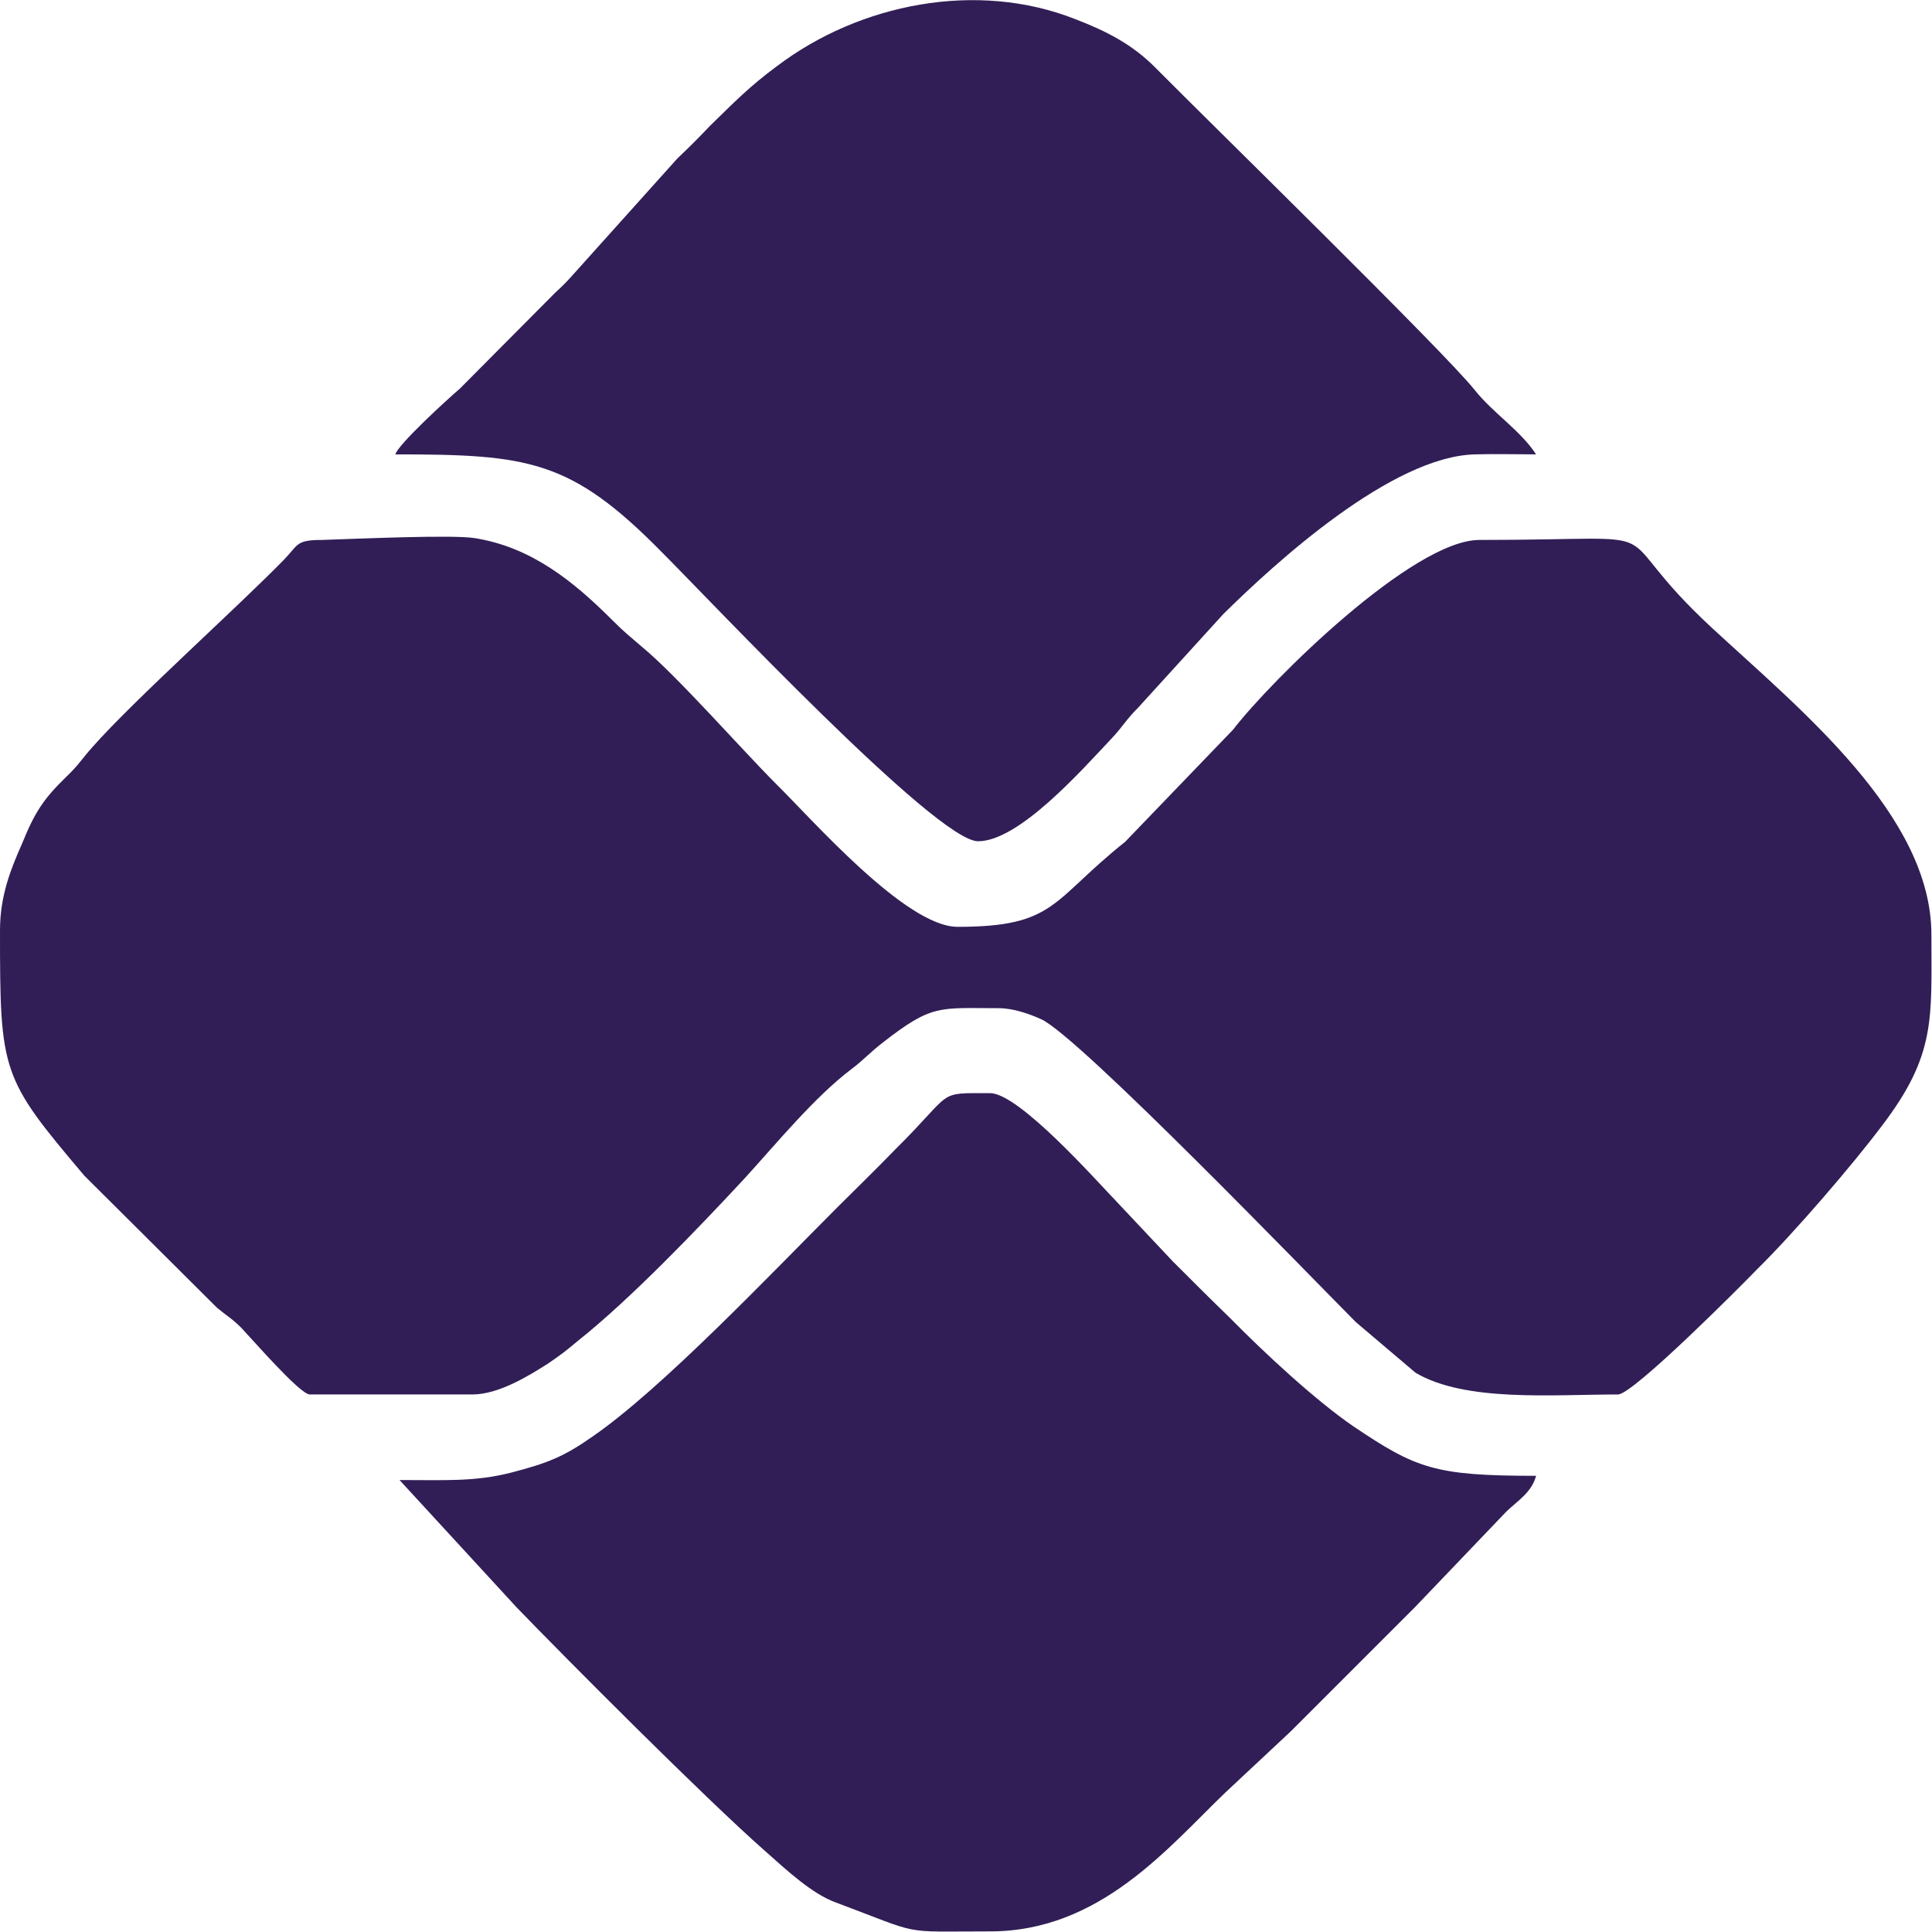 <?xml version="1.0" encoding="UTF-8"?>
<!DOCTYPE svg PUBLIC "-//W3C//DTD SVG 1.1//EN" "http://www.w3.org/Graphics/SVG/1.1/DTD/svg11.dtd">
<!-- Creator: CorelDRAW -->
<svg xmlns="http://www.w3.org/2000/svg" xml:space="preserve" width="96px" height="96px" version="1.1" style="shape-rendering:geometricPrecision; text-rendering:geometricPrecision; image-rendering:optimizeQuality; fill-rule:evenodd; clip-rule:evenodd"
viewBox="0 0 32.06 32.06"
 xmlns:xlink="http://www.w3.org/1999/xlink"
 xmlns:xodm="http://www.corel.com/coreldraw/odm/2003">
 <defs>
  <style type="text/css">
   <![CDATA[
    .fil0 {fill:#311e56}
   ]]>
  </style>
 </defs>
 <g id="Camada_x0020_1">
  <g id="_2584169127088">
   <path class="fil0" d="M0 15.44c0,2.36 0.02,2.44 1.4,4.07l2.2 2.19c0.18,0.15 0.24,0.17 0.41,0.34 0.18,0.19 0.97,1.1 1.13,1.1l2.7 0c0.44,0 0.95,-0.32 1.25,-0.51 0.22,-0.15 0.31,-0.22 0.5,-0.38 0.87,-0.69 1.99,-1.86 2.77,-2.7 0.53,-0.58 1.15,-1.34 1.77,-1.81 0.2,-0.15 0.3,-0.27 0.52,-0.44 0.82,-0.64 0.93,-0.57 1.92,-0.57 0.24,0 0.5,0.09 0.7,0.18 0.6,0.25 4.57,4.37 5.23,5.03l0.99 0.84c0.83,0.49 2.27,0.36 3.36,0.36 0.25,0 2.07,-1.83 2.31,-2.08 0.62,-0.61 1.59,-1.74 2.07,-2.38 0.9,-1.18 0.82,-1.78 0.82,-3.17 0,-1.98 -2.17,-3.73 -3.63,-5.08 -1.93,-1.78 -0.36,-1.47 -3.87,-1.47 -1.1,0 -3.45,2.32 -4.09,3.15l-1.79 1.86c-1.23,0.98 -1.15,1.41 -2.78,1.41 -0.86,0 -2.42,-1.79 -3.02,-2.38 -0.55,-0.55 -1.64,-1.79 -2.21,-2.26 -0.22,-0.19 -0.29,-0.24 -0.5,-0.45 -0.64,-0.64 -1.34,-1.21 -2.28,-1.36 -0.36,-0.06 -1.93,0.01 -2.54,0.03 -0.43,0 -0.39,0.08 -0.62,0.32 -0.78,0.8 -2.49,2.33 -3.18,3.11 -0.18,0.2 -0.23,0.3 -0.44,0.5 -0.37,0.36 -0.52,0.58 -0.73,1.1 -0.19,0.43 -0.37,0.87 -0.37,1.45z"/>
   <path class="fil0" d="M6.63 24.56l1.94 2.11c0.83,0.86 3.13,3.17 4.13,4.05 0.36,0.32 0.78,0.71 1.17,0.85 1.47,0.55 1.03,0.48 2.56,0.48 1.83,0 2.96,-1.4 3.91,-2.31l1.08 -1.01c0.7,-0.7 1.36,-1.36 2.06,-2.06l1.52 -1.59c0.19,-0.18 0.42,-0.32 0.49,-0.59 -1.68,0 -1.99,-0.12 -3.03,-0.82 -0.63,-0.43 -1.49,-1.23 -2.05,-1.8 -0.34,-0.33 -0.62,-0.61 -0.95,-0.94l-0.95 -1.01c-0.31,-0.32 -1.6,-1.78 -2.08,-1.78 -0.91,0 -0.58,-0.05 -1.57,0.93 -0.34,0.35 -0.64,0.64 -0.98,0.98 -1.07,1.07 -2.9,3 -4.05,3.79 -0.47,0.33 -0.74,0.44 -1.36,0.6 -0.6,0.15 -1.08,0.12 -1.84,0.12z"/>
   <path class="fil0" d="M6.56 7.54c2.21,0 2.91,0.09 4.41,1.61 0.82,0.82 4.57,4.81 5.26,4.81 0.68,0 1.72,-1.18 2.22,-1.71 0.18,-0.19 0.23,-0.3 0.43,-0.5l1.42 -1.56c0.87,-0.86 2.8,-2.62 4.18,-2.65 0.33,-0.01 0.68,0 1.01,0 -0.26,-0.4 -0.71,-0.68 -1.02,-1.07 -0.5,-0.63 -4.44,-4.48 -5.31,-5.36 -0.37,-0.37 -0.79,-0.59 -1.31,-0.79 -1.64,-0.65 -3.59,-0.26 -4.96,0.78 -0.46,0.34 -0.71,0.6 -1.11,0.99 -0.19,0.2 -0.34,0.35 -0.54,0.54l-1.76 1.96c-0.09,0.1 -0.16,0.17 -0.27,0.27l-1.58 1.59c-0.2,0.17 -1.02,0.92 -1.07,1.09z"/>
  </g>
 </g>
</svg>
